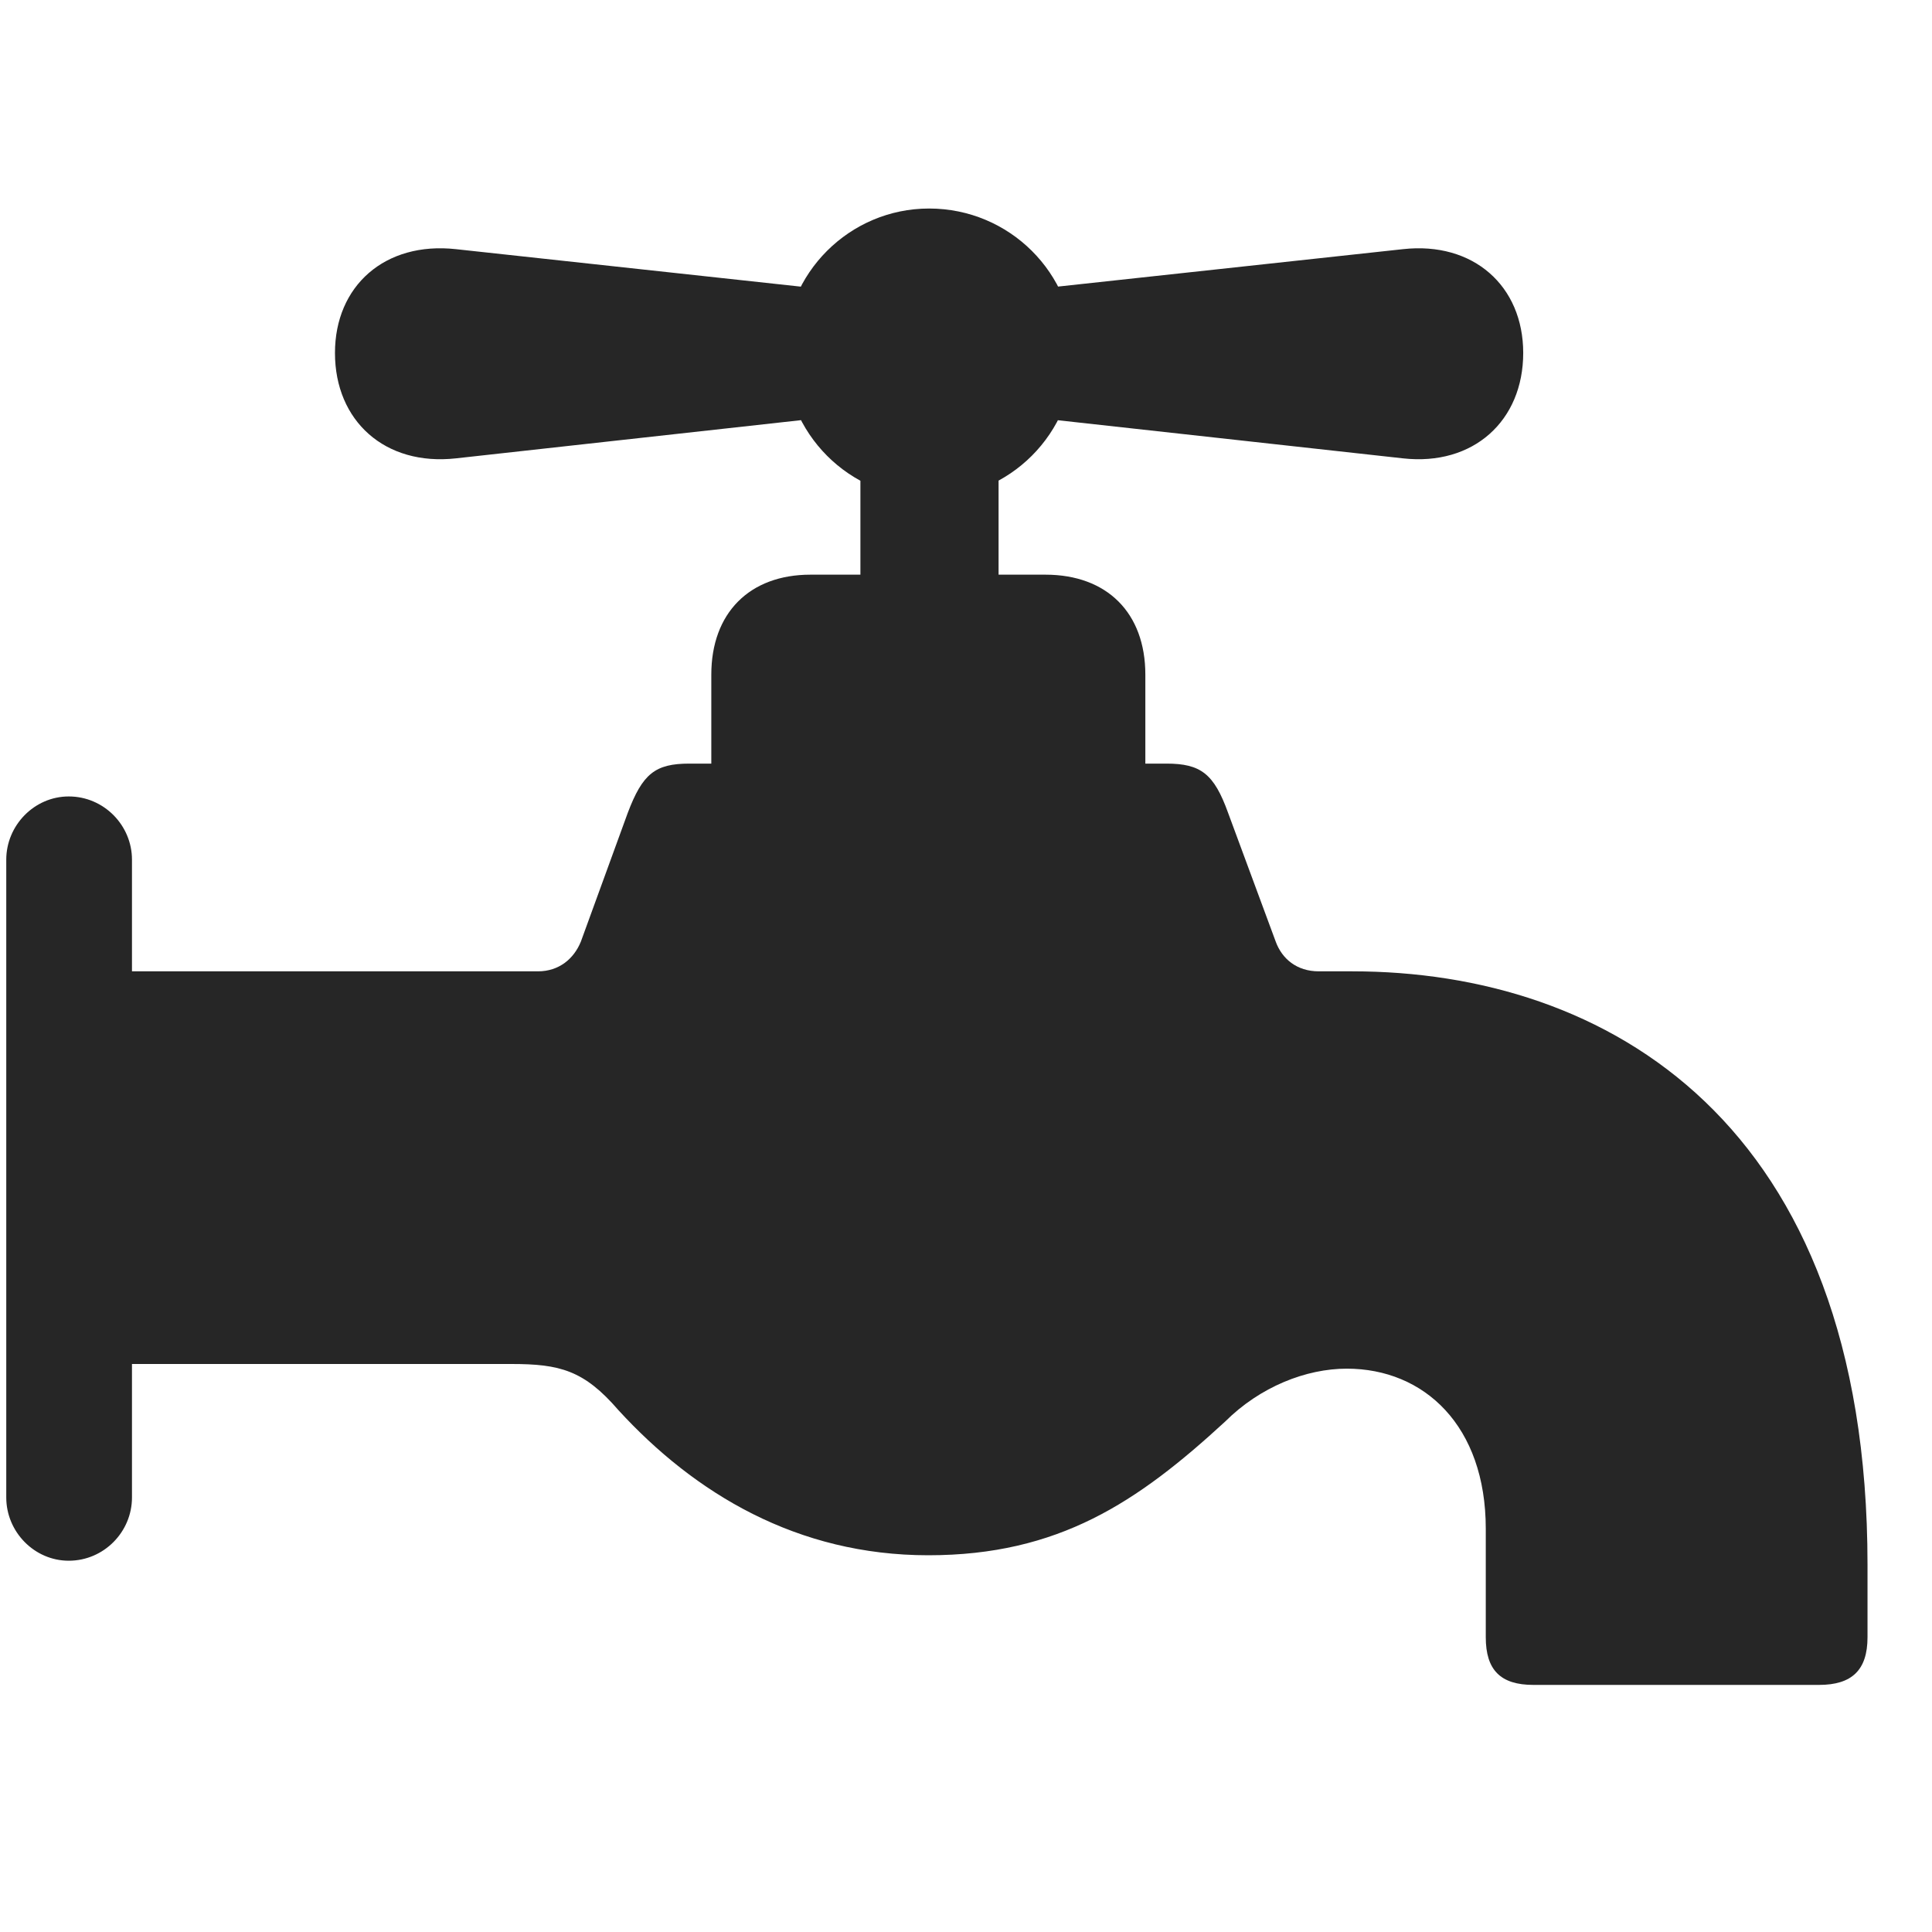 <svg width="29" height="29" viewBox="0 0 29 29" fill="currentColor" xmlns="http://www.w3.org/2000/svg">
<g clip-path="url(#clip0_2207_35147)">
<path d="M12.88 4.396L6.844 3.74C5.778 3.623 5.028 4.291 5.028 5.298C5.028 6.318 5.778 6.998 6.844 6.88L12.88 6.212V4.396ZM13.946 7.478C15.153 7.478 16.126 6.505 16.126 5.298C16.126 4.103 15.153 3.13 13.946 3.13C12.751 3.13 11.778 4.103 11.778 5.298C11.778 6.505 12.751 7.478 13.946 7.478ZM15.012 4.396V6.212L21.059 6.88C22.114 6.998 22.864 6.318 22.864 5.298C22.864 4.291 22.114 3.623 21.059 3.74L15.012 4.396ZM12.915 6.634V9.412H14.989V6.634H12.915ZM10.677 11.662H17.192V10.127C17.192 9.201 16.618 8.626 15.692 8.626H12.165C11.251 8.626 10.677 9.201 10.677 10.127V11.662ZM13.934 23.345C15.891 23.345 17.075 22.548 18.387 21.341C18.915 20.814 19.606 20.544 20.216 20.544C21.376 20.544 22.302 21.4 22.302 22.947V24.576C22.302 25.068 22.524 25.291 23.016 25.291H27.305C27.798 25.291 28.032 25.068 28.032 24.576V23.486C28.032 16.818 24.095 14.58 20.298 14.58H19.794C19.466 14.58 19.243 14.392 19.149 14.134L18.434 12.201C18.223 11.615 18.024 11.462 17.509 11.462H10.348C9.833 11.462 9.645 11.615 9.423 12.201L8.719 14.134C8.614 14.392 8.391 14.58 8.075 14.58H1.184V20.474H7.677C8.403 20.474 8.766 20.568 9.282 21.166C10.43 22.419 11.966 23.345 13.934 23.345ZM1.032 23.427C1.559 23.427 1.981 22.994 1.981 22.478V12.904C1.981 12.388 1.559 11.955 1.032 11.955C0.516 11.955 0.094 12.388 0.094 12.904V22.478C0.094 22.994 0.516 23.427 1.032 23.427Z" fill="currentColor" fill-opacity="0.85"/>
</g>
<defs>
<clipPath id="clip0_2207_35147">
<rect width="27.938" height="22.535" fill="currentColor" transform="translate(0.094 3.13)"/>
</clipPath>
</defs>
</svg>
